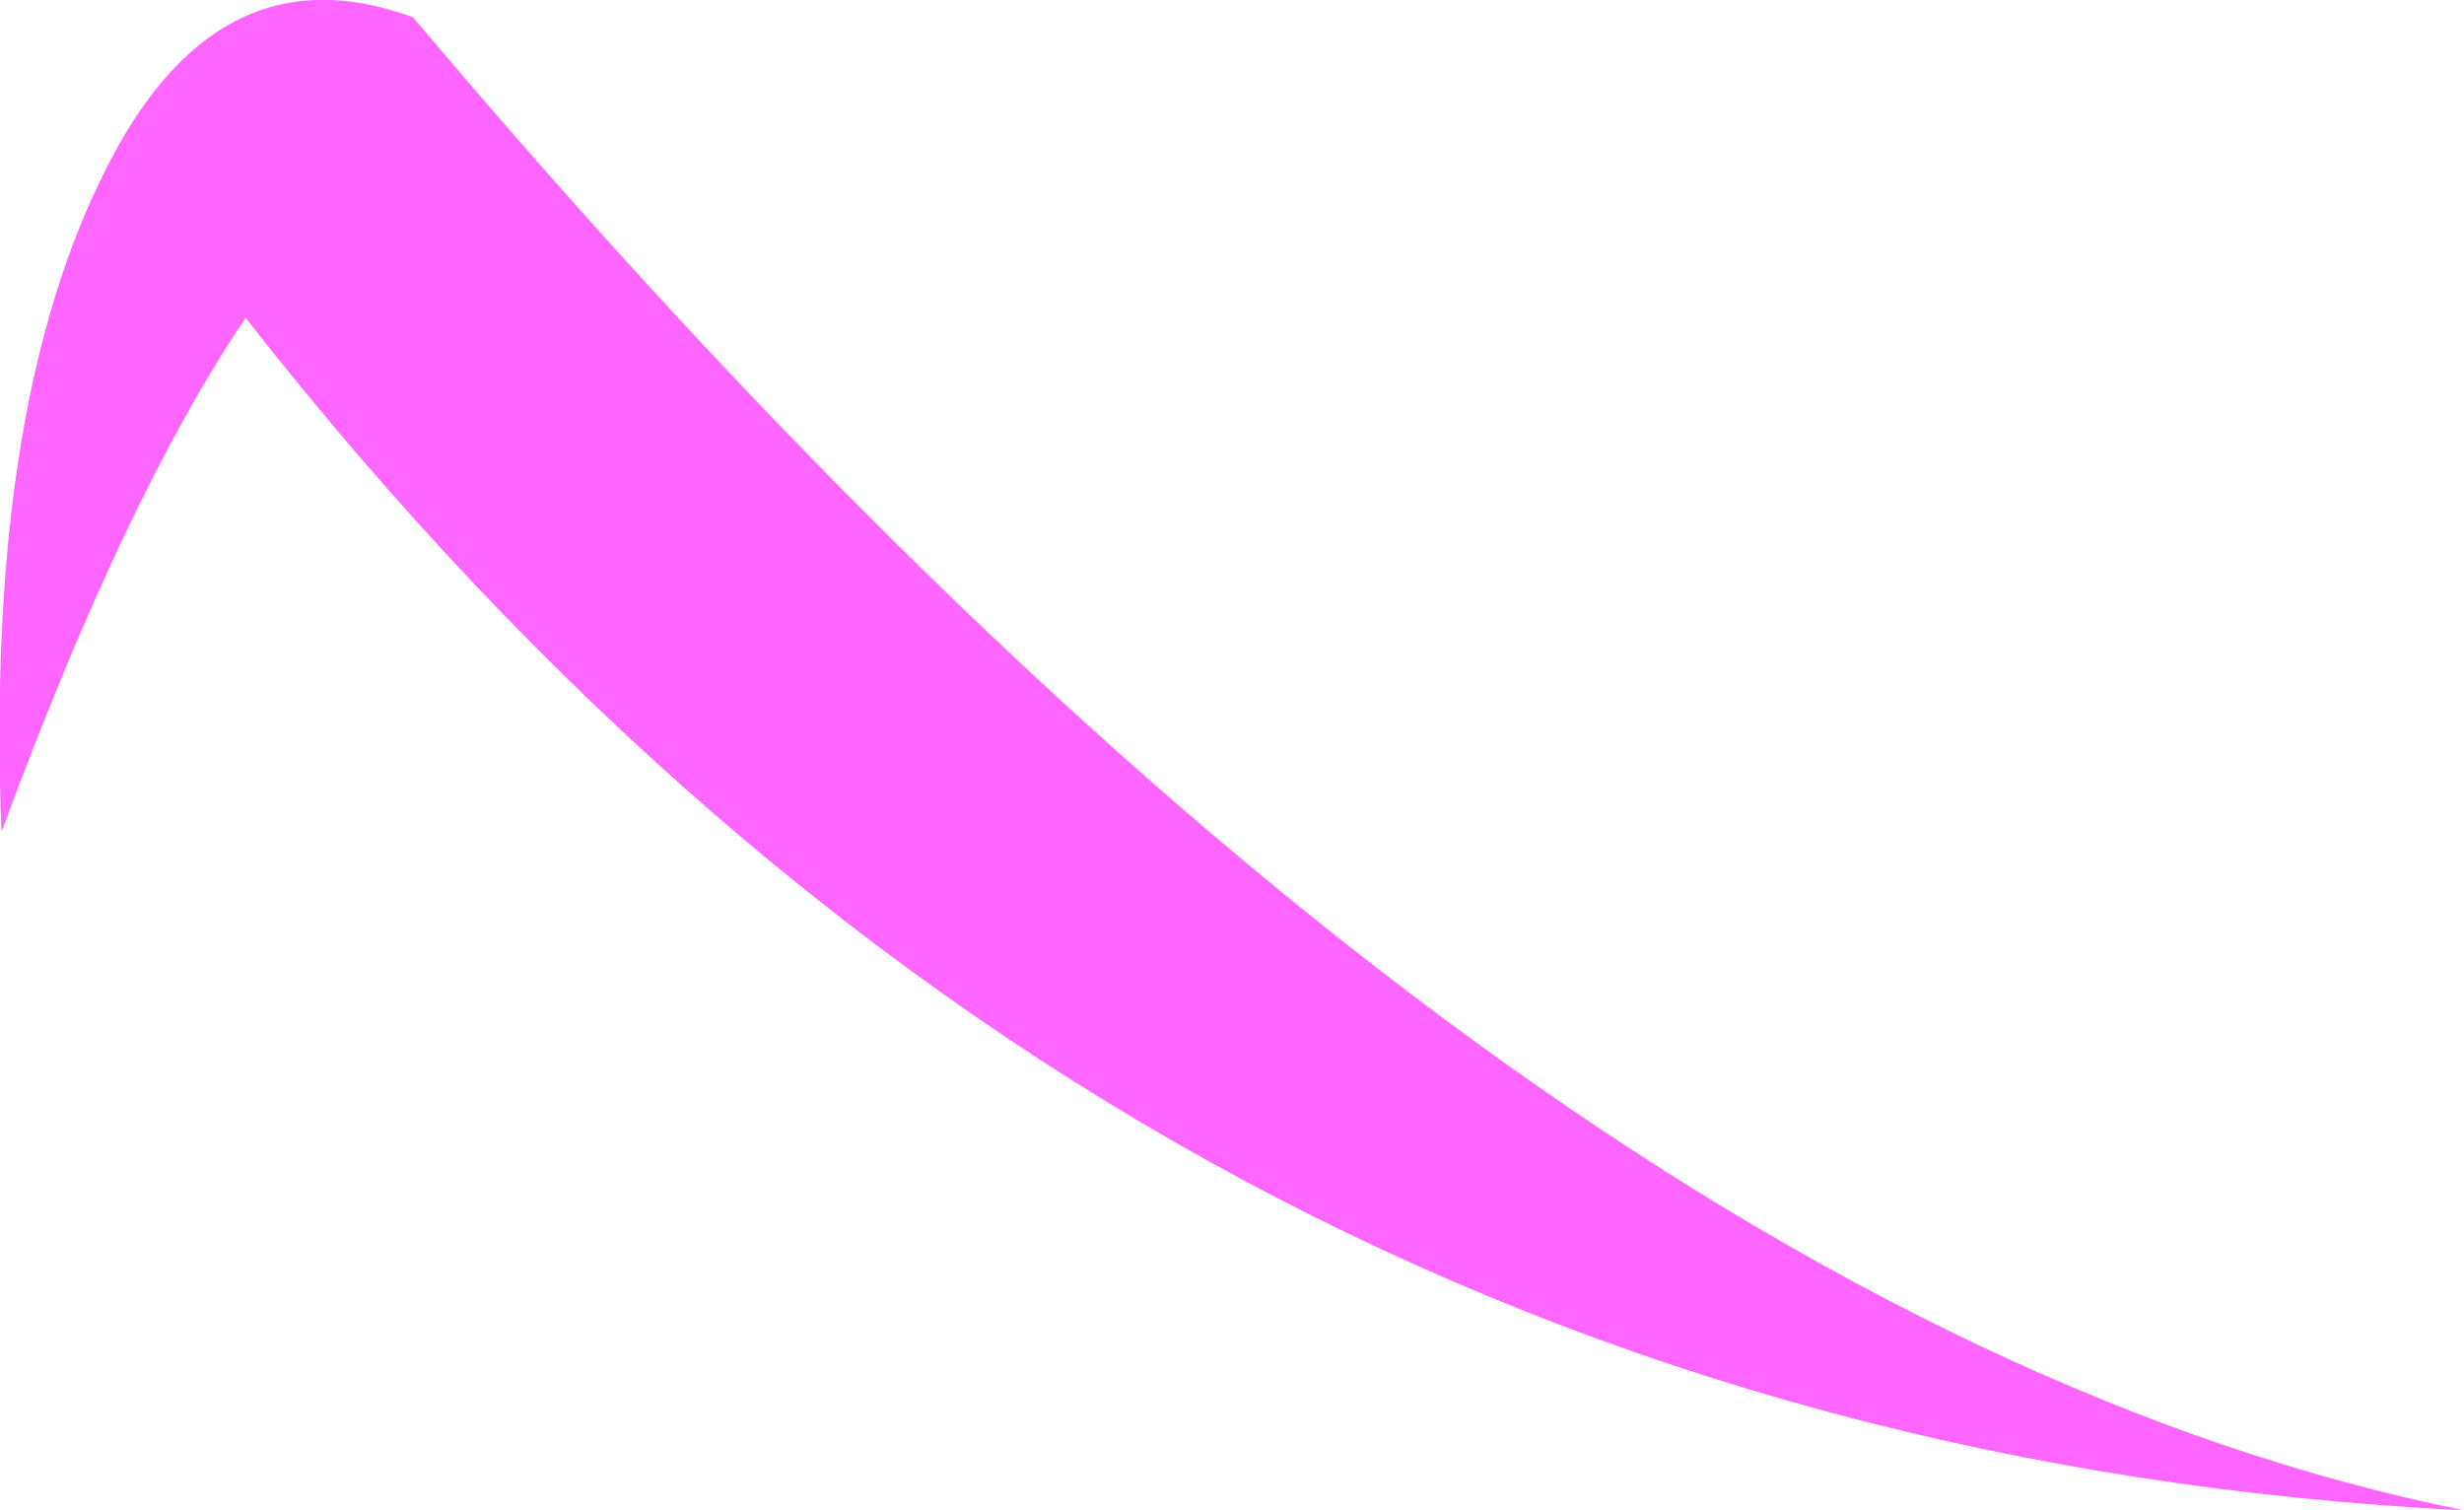 <?xml version="1.0" encoding="UTF-8" standalone="no"?>
<svg xmlns:xlink="http://www.w3.org/1999/xlink" height="52.1px" width="85.0px" xmlns="http://www.w3.org/2000/svg">
  <g transform="matrix(1.0, 0.0, 0.0, 1.0, 42.5, 26.05)">
    <path d="M-42.45 2.65 Q-43.0 -11.65 -39.05 -19.8 -35.15 -28.0 -28.25 -25.45 9.55 19.4 42.5 26.05 -3.6 23.75 -34.0 -15.05 L-34.05 -15.1 -34.05 -15.05 Q-38.2 -8.9 -42.45 2.65" fill="#ff66ff" fill-rule="evenodd" stroke="none"/>
  </g>
</svg>
